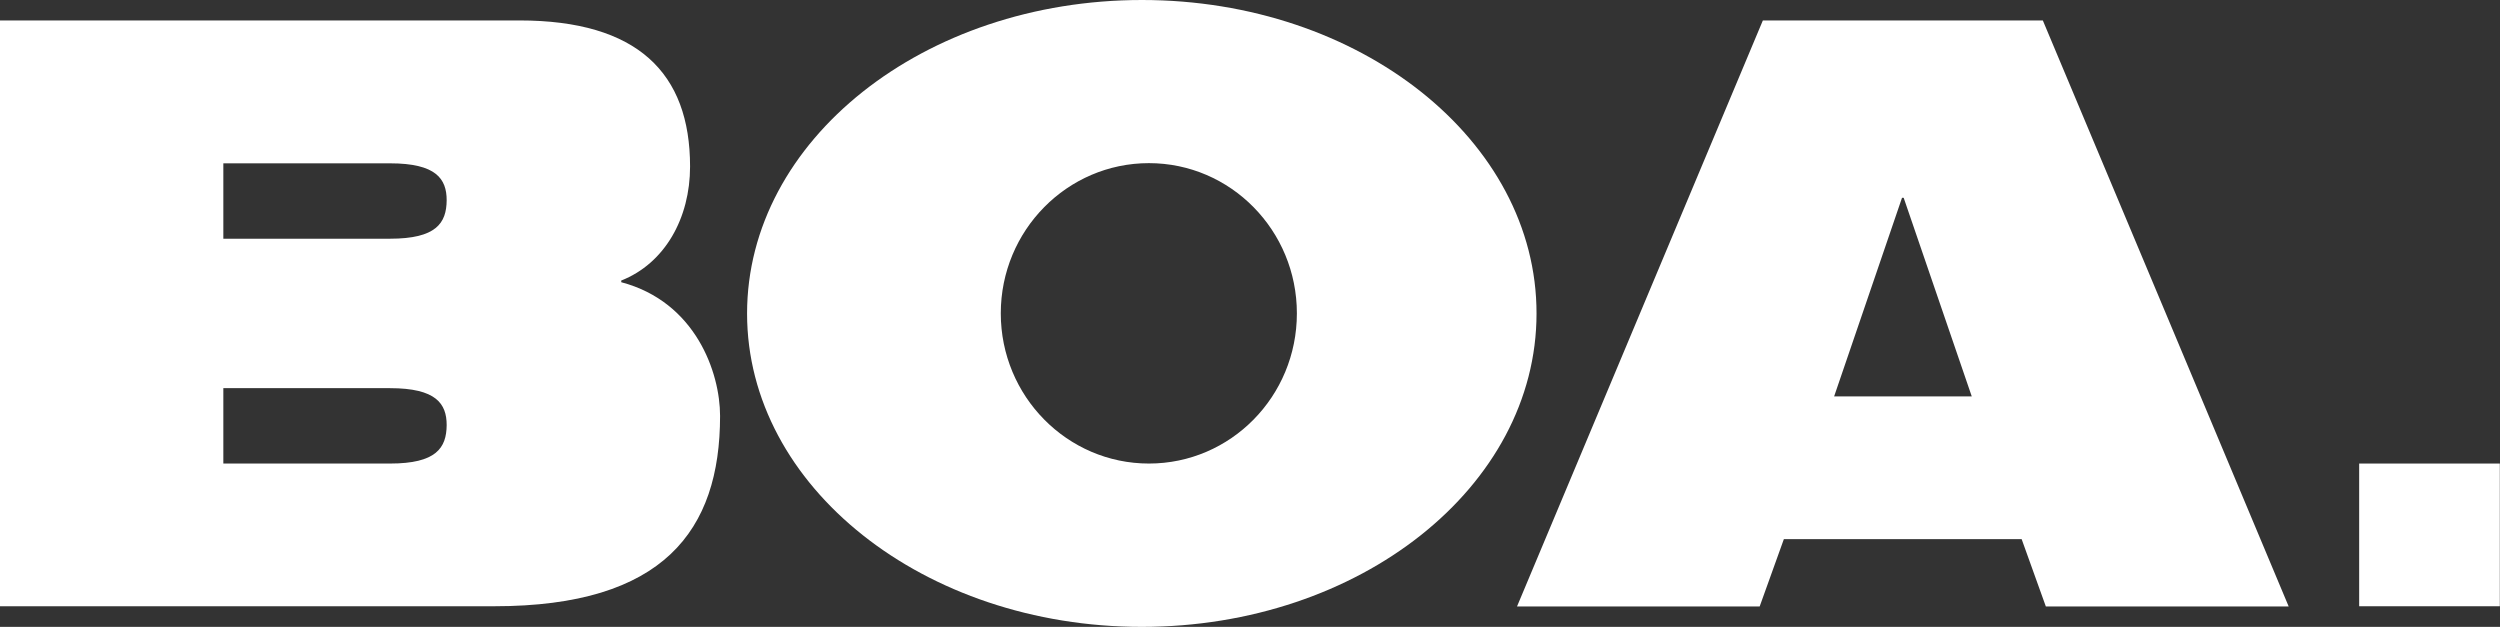 <svg version="1.1" id="Layer_1" xmlns="http://www.w3.org/2000/svg" xmlns:xlink="http://www.w3.org/1999/xlink" x="0px" y="0px"
	 viewBox="0 0 1333.2 334.3" style="enable-background:new 0 0 1333.2 334.3;" xml:space="preserve">
<rect x="0" y="0" width="1333.2" height="334.3" fill="#333333" stroke="none"/>
<style type="text/css">
	.st0{fill:#FFFFFF;}
</style>
<g>
	<g>
		<path class="st0" d="M1155.1,167.4L1155.1,167.4l-65.7-156.5H940.1L809,323.4h129.4l12.9-35.9h126.8l12.9,35.9h64h65.5
			L1155.1,167.4z M978.1,211.4l36.2-105.9h0.9l36.3,105.9H978.1z"/>
		<path class="st0" d="M331.3,150.5v-0.9c23.3-9.2,36.7-33.3,36.7-60.8c0-49.9-28-77.9-91-77.9H0v312.4h263.6
			c90.2,0,120.4-40.3,120.4-101.5C384,198.7,371,161,331.3,150.5z M208,247.2h-88.9V207H208c24.6,0,30.2,8.3,30.2,19.7
			C238.1,238.9,232.6,247.2,208,247.2z M208,127.3h-88.9V87.1H208c24.6,0,30.2,8.3,30.2,19.7C238.1,119,232.6,127.3,208,127.3z"/>
		<path class="st0" d="M609,0C492.7,0,398.4,74.8,398.4,167.2c0,92.3,94.3,167.1,210.5,167.1c116.3,0,210.5-74.8,210.5-167.1
			C819.5,74.8,725.2,0,609,0z M612.7,247.2c-43.6,0-79-35.9-79-80.1c0-44.2,35.4-80.1,79-80.1c43.6,0,78.9,35.9,78.9,80.1
			C691.6,211.4,656.3,247.2,612.7,247.2z"/>
		<rect x="1258.1" y="247.2" class="st0" width="75" height="76.1"/>
	</g>
</g>
</svg>
